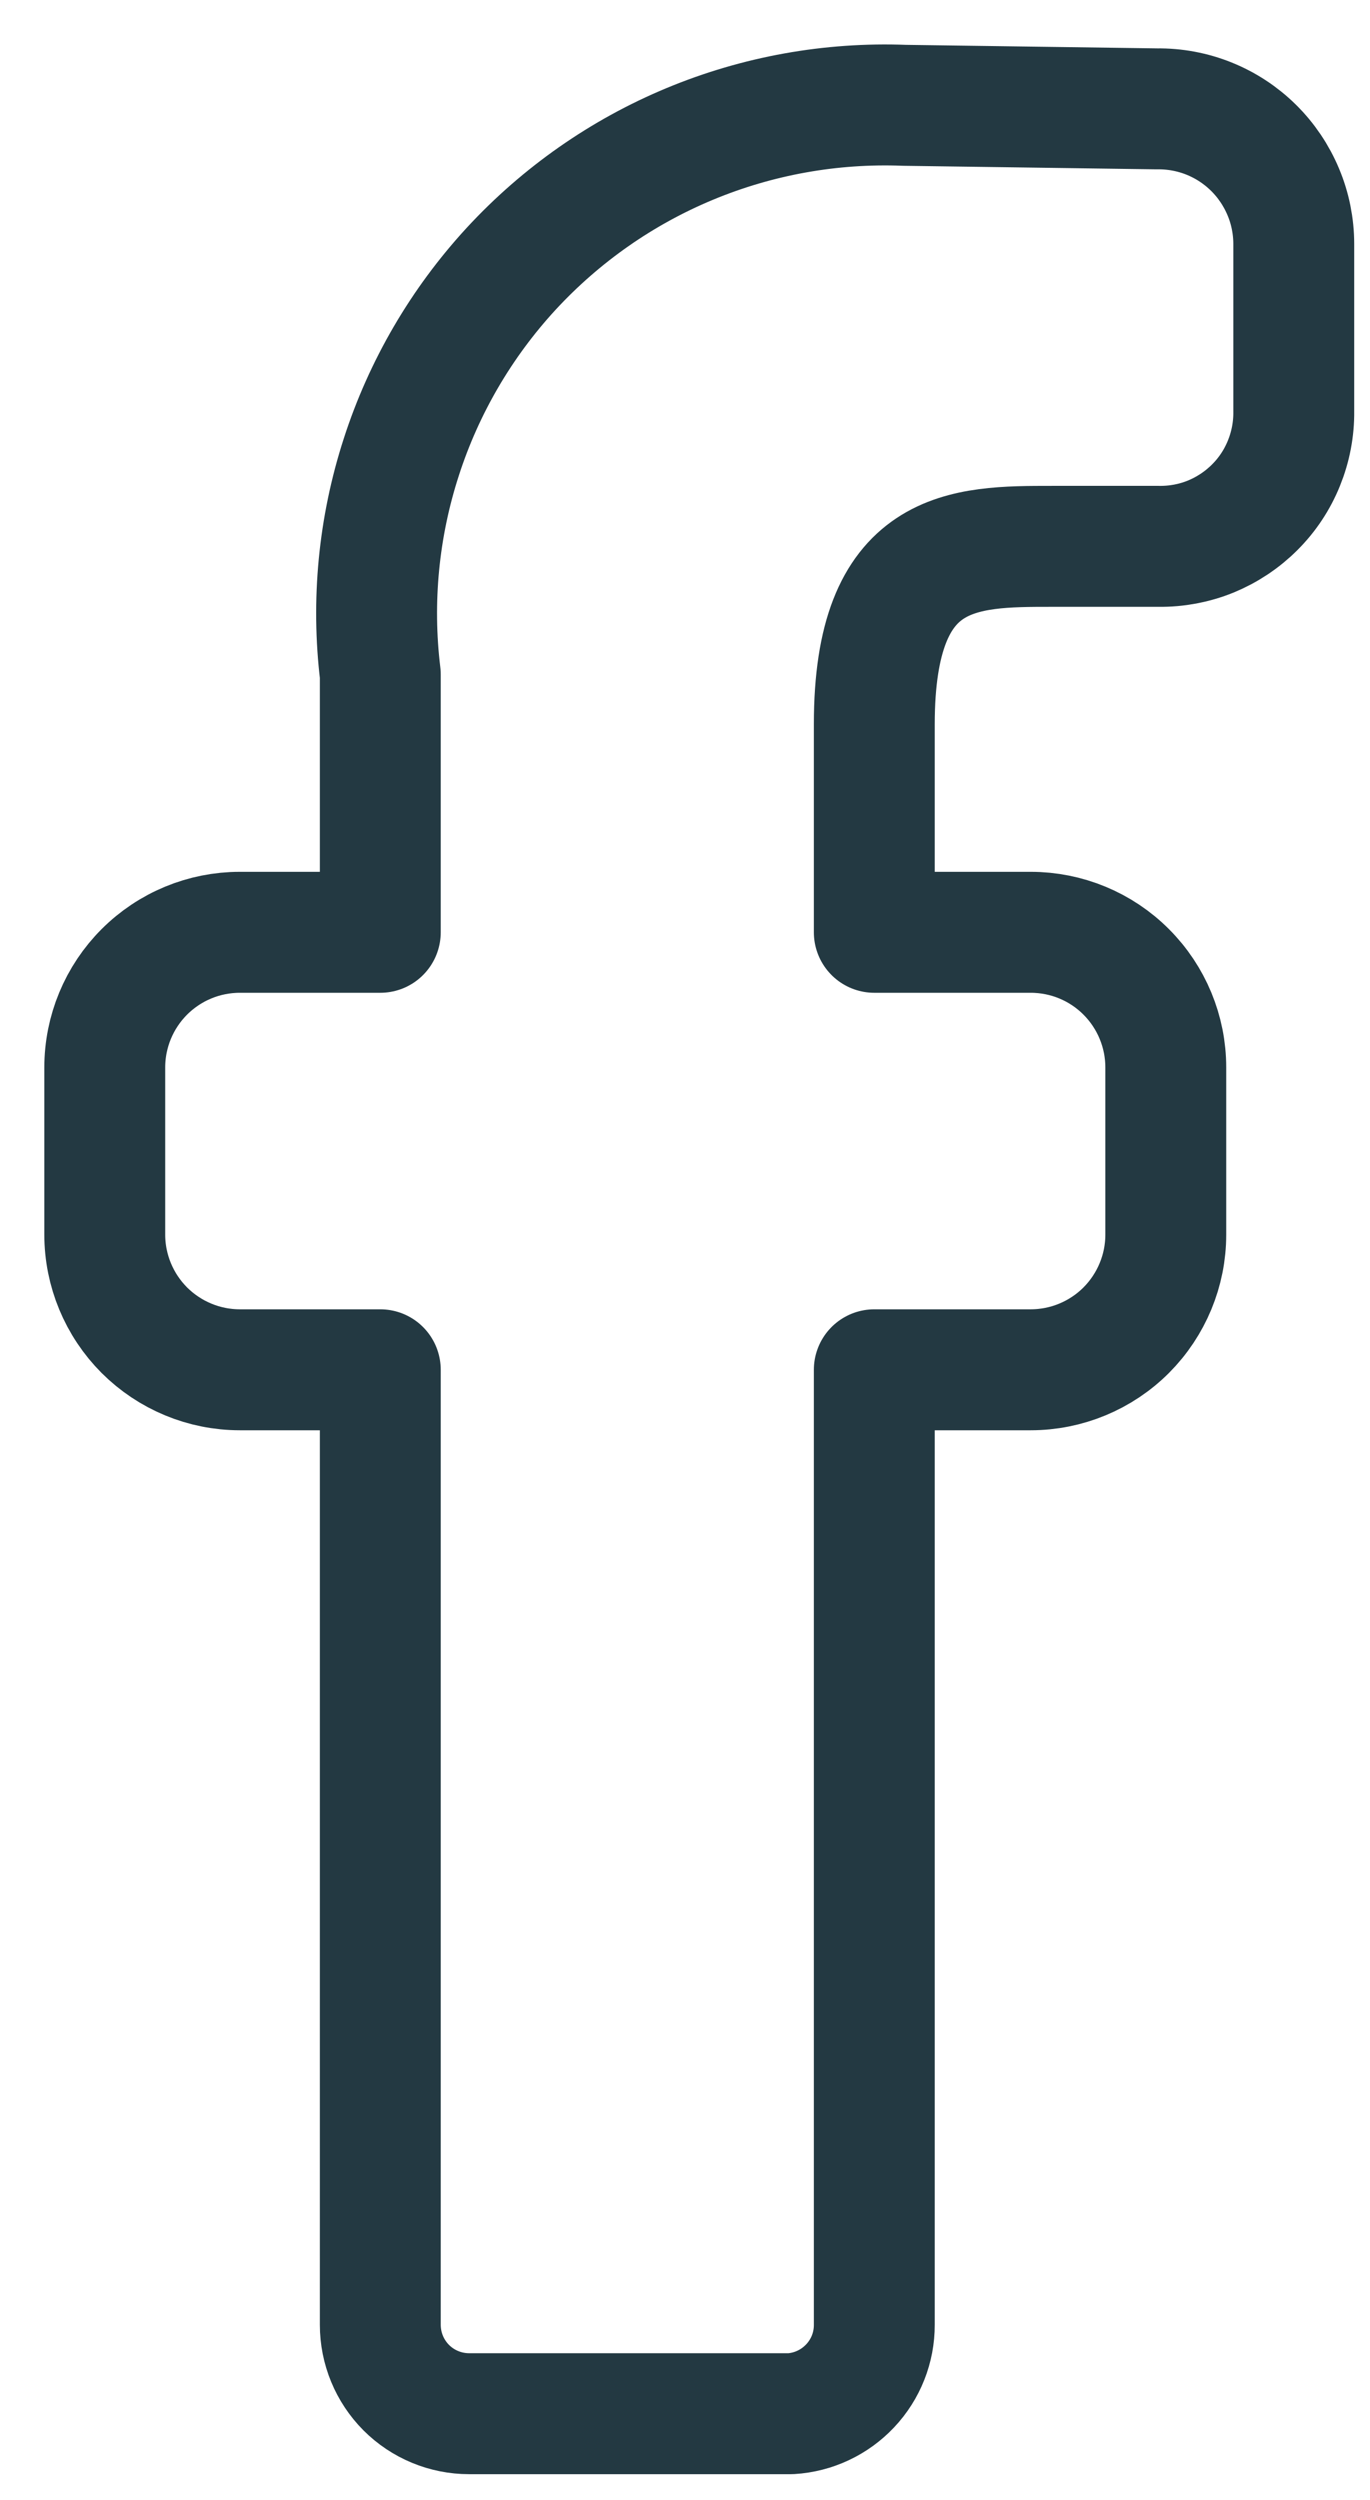 <svg width="17" height="31" viewBox="0 0 17 31" fill="none" xmlns="http://www.w3.org/2000/svg">
<path d="M10.849 8.98C10.849 6.775 11.952 6.775 13.055 6.775H14.378C14.599 6.778 14.818 6.737 15.023 6.654C15.227 6.57 15.413 6.447 15.569 6.291C15.726 6.135 15.849 5.949 15.932 5.744C16.015 5.539 16.057 5.32 16.054 5.099V3.026C16.054 2.804 16.01 2.584 15.924 2.38C15.838 2.175 15.713 1.989 15.555 1.833C15.397 1.677 15.21 1.554 15.004 1.471C14.798 1.388 14.578 1.347 14.356 1.35L11.224 1.306C10.312 1.271 9.404 1.434 8.561 1.784C7.718 2.134 6.962 2.663 6.343 3.333C5.725 4.004 5.259 4.801 4.979 5.67C4.698 6.538 4.609 7.457 4.719 8.363V11.561H2.976C2.532 11.561 2.106 11.737 1.791 12.052C1.477 12.366 1.3 12.792 1.3 13.237V15.31C1.3 15.754 1.477 16.18 1.791 16.495C2.106 16.809 2.532 16.986 2.976 16.986H4.719V28.828C4.719 29.121 4.835 29.401 5.041 29.608C5.248 29.815 5.529 29.931 5.821 29.931H9.813C10.094 29.914 10.357 29.79 10.55 29.585C10.743 29.38 10.85 29.11 10.849 28.828V16.986H12.79C13.234 16.986 13.661 16.809 13.975 16.495C14.289 16.18 14.466 15.754 14.466 15.31V13.237C14.466 12.792 14.289 12.366 13.975 12.052C13.661 11.737 13.234 11.561 12.79 11.561H10.849V8.98Z" stroke="#233942" stroke-width="1.5" stroke-linecap="round" stroke-linejoin="round"/>
</svg>
